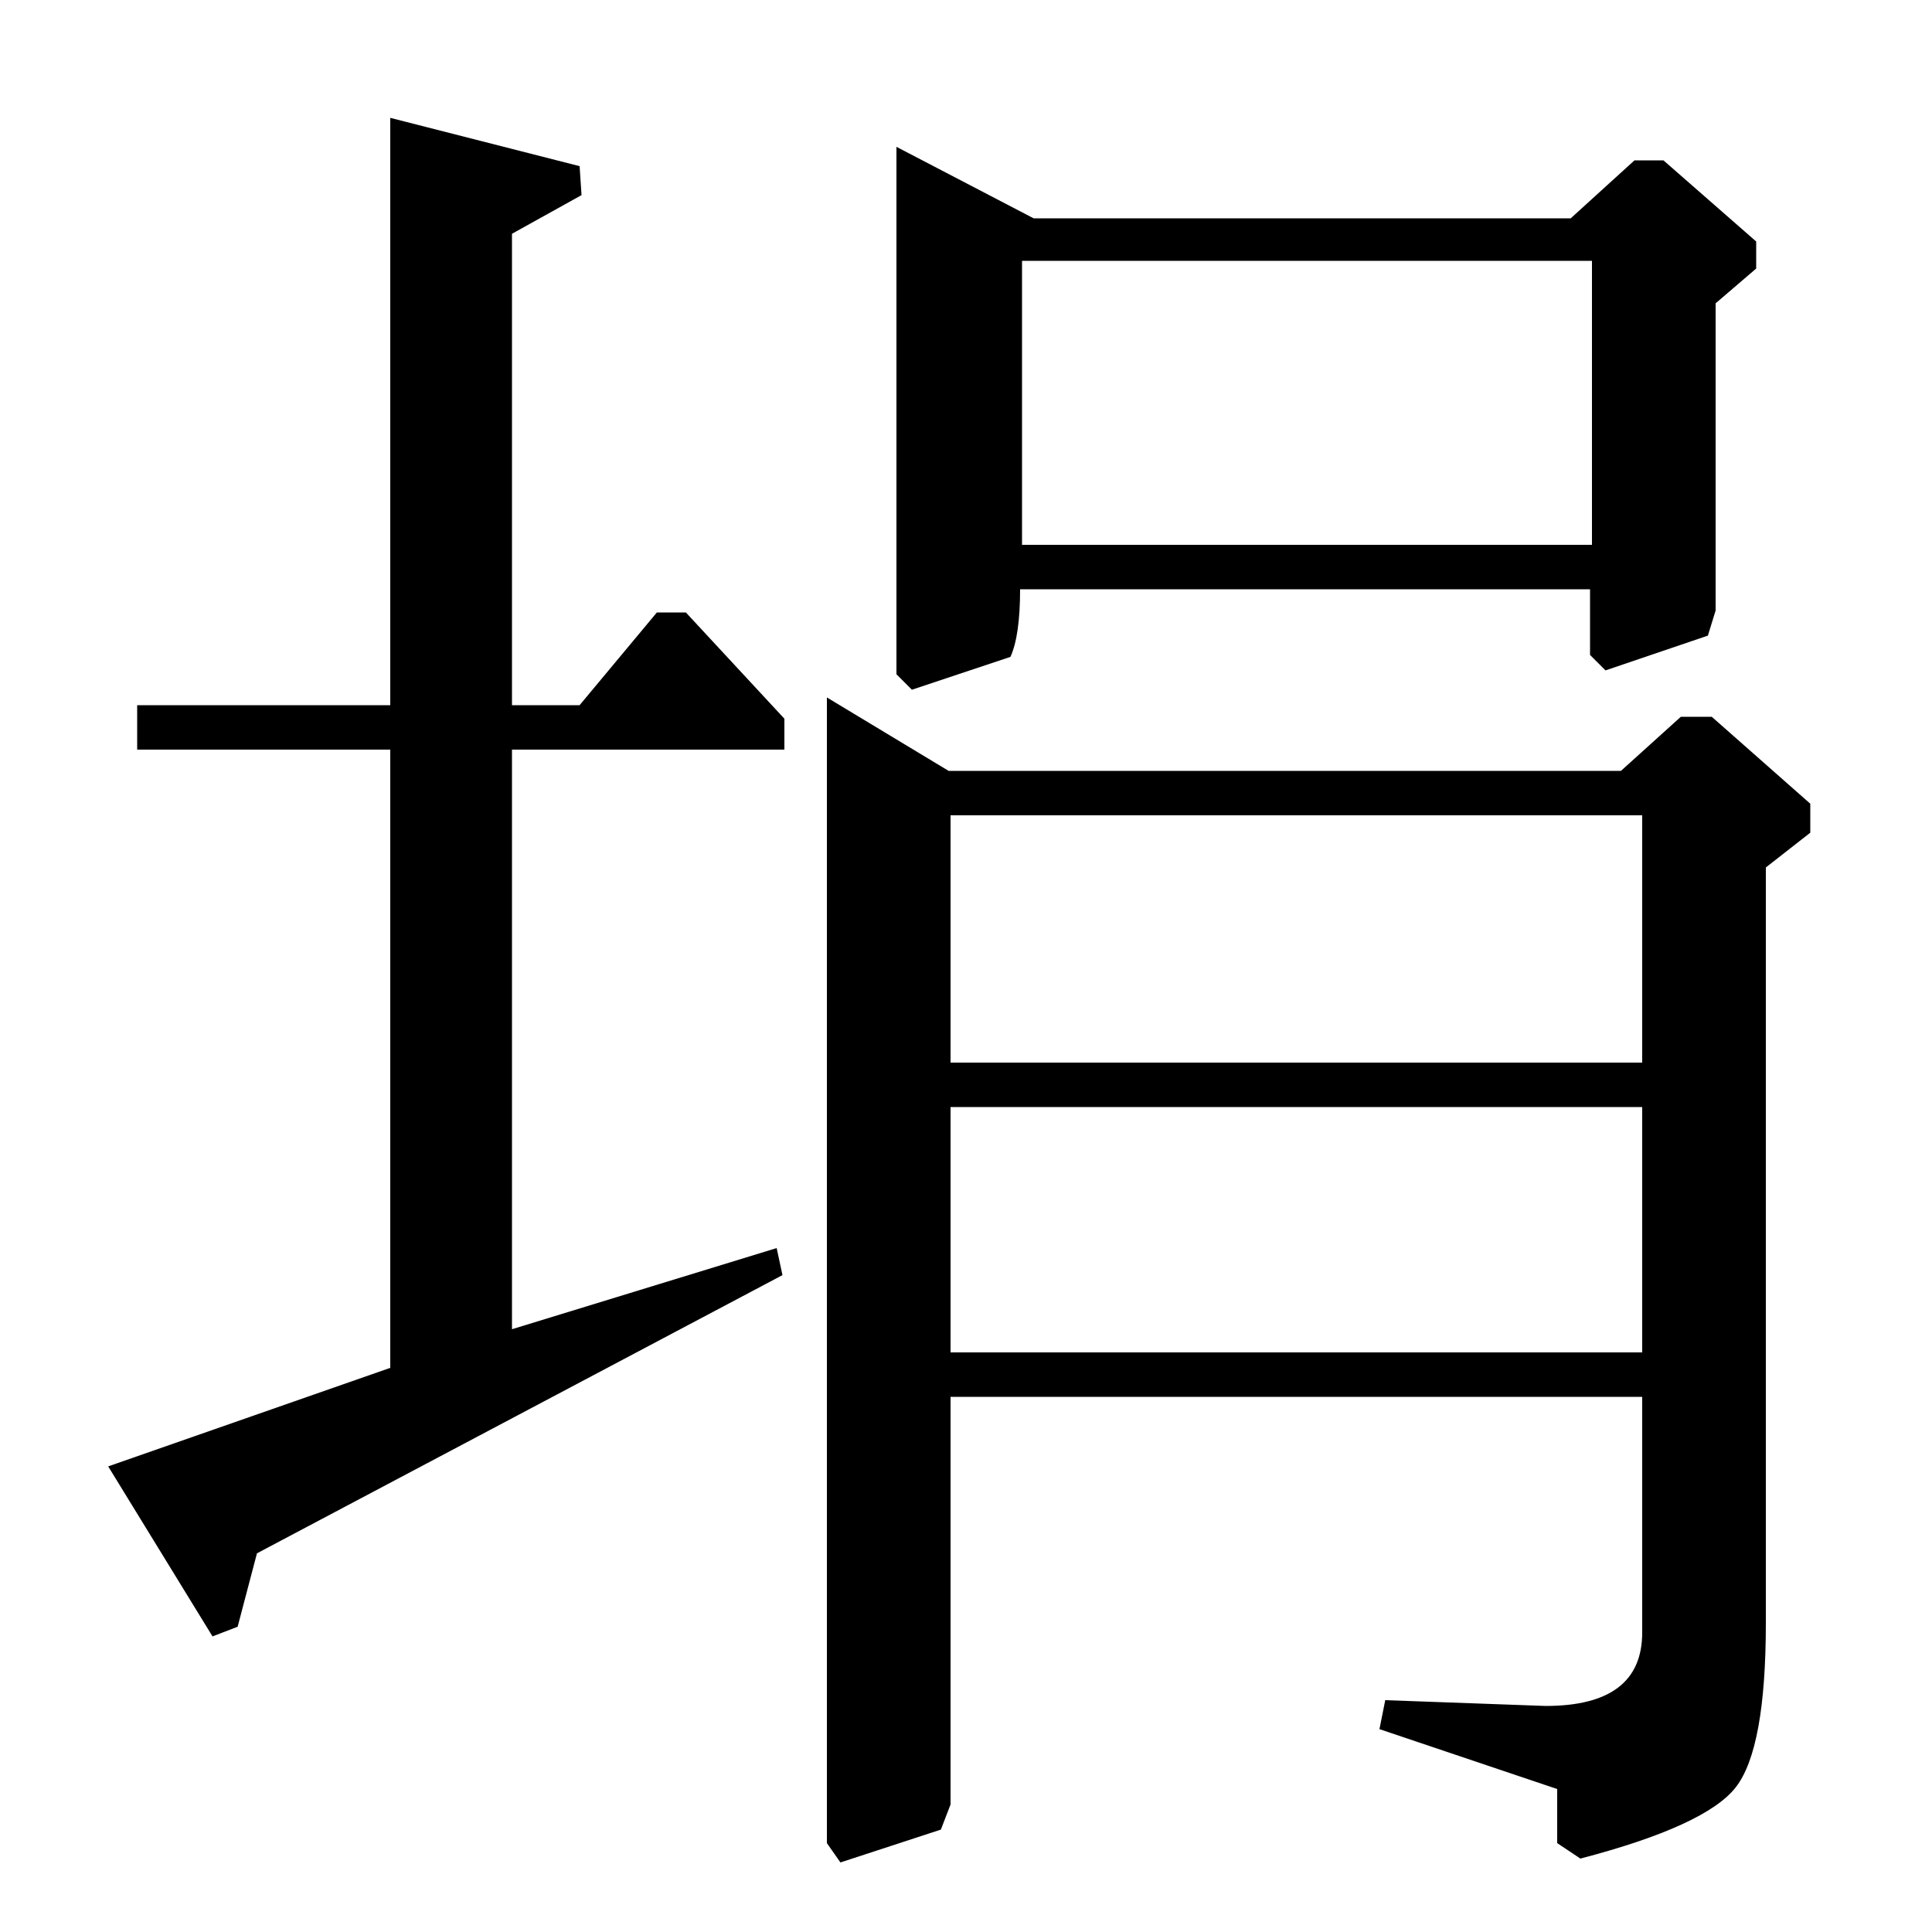 <?xml version="1.0" standalone="no"?>
<!DOCTYPE svg PUBLIC "-//W3C//DTD SVG 1.1//EN" "http://www.w3.org/Graphics/SVG/1.1/DTD/svg11.dtd" >
<svg xmlns="http://www.w3.org/2000/svg" xmlns:xlink="http://www.w3.org/1999/xlink" version="1.1" viewBox="0 -140 1000 1000">
  <g transform="matrix(1 0 0 -1 0 860)">
   <path fill="currentColor"
d="M535 887h278l33 30h15l48 -42v-14l-21 -18v-159l-4 -13l-53 -18l-8 8v34h-295q0 -24 -5 -35l-51 -17l-8 8v273zM839 601l31 28h16l51 -45v-15l-23 -18v-391q0 -65 -15.5 -85t-80.5 -37l-12 8v28l-92 31l3 15l83 -3q50 0 50 38v122h-358v-211l-5 -13l-52 -17l-7 10v593
l63 -38h348zM529 718h295v147h-295v-147zM850 578h-358v-128h358v128zM492 300h358v127h-358v-127zM402 354l3 -14l-272 -144l-10 -38l-13 -5l-54 88l146 51v320h-131v23h131v304l98 -25l1 -15l-36 -20v-244h35l40 48h15l51 -55v-16h-141v-300z" />
  </g>

</svg>
